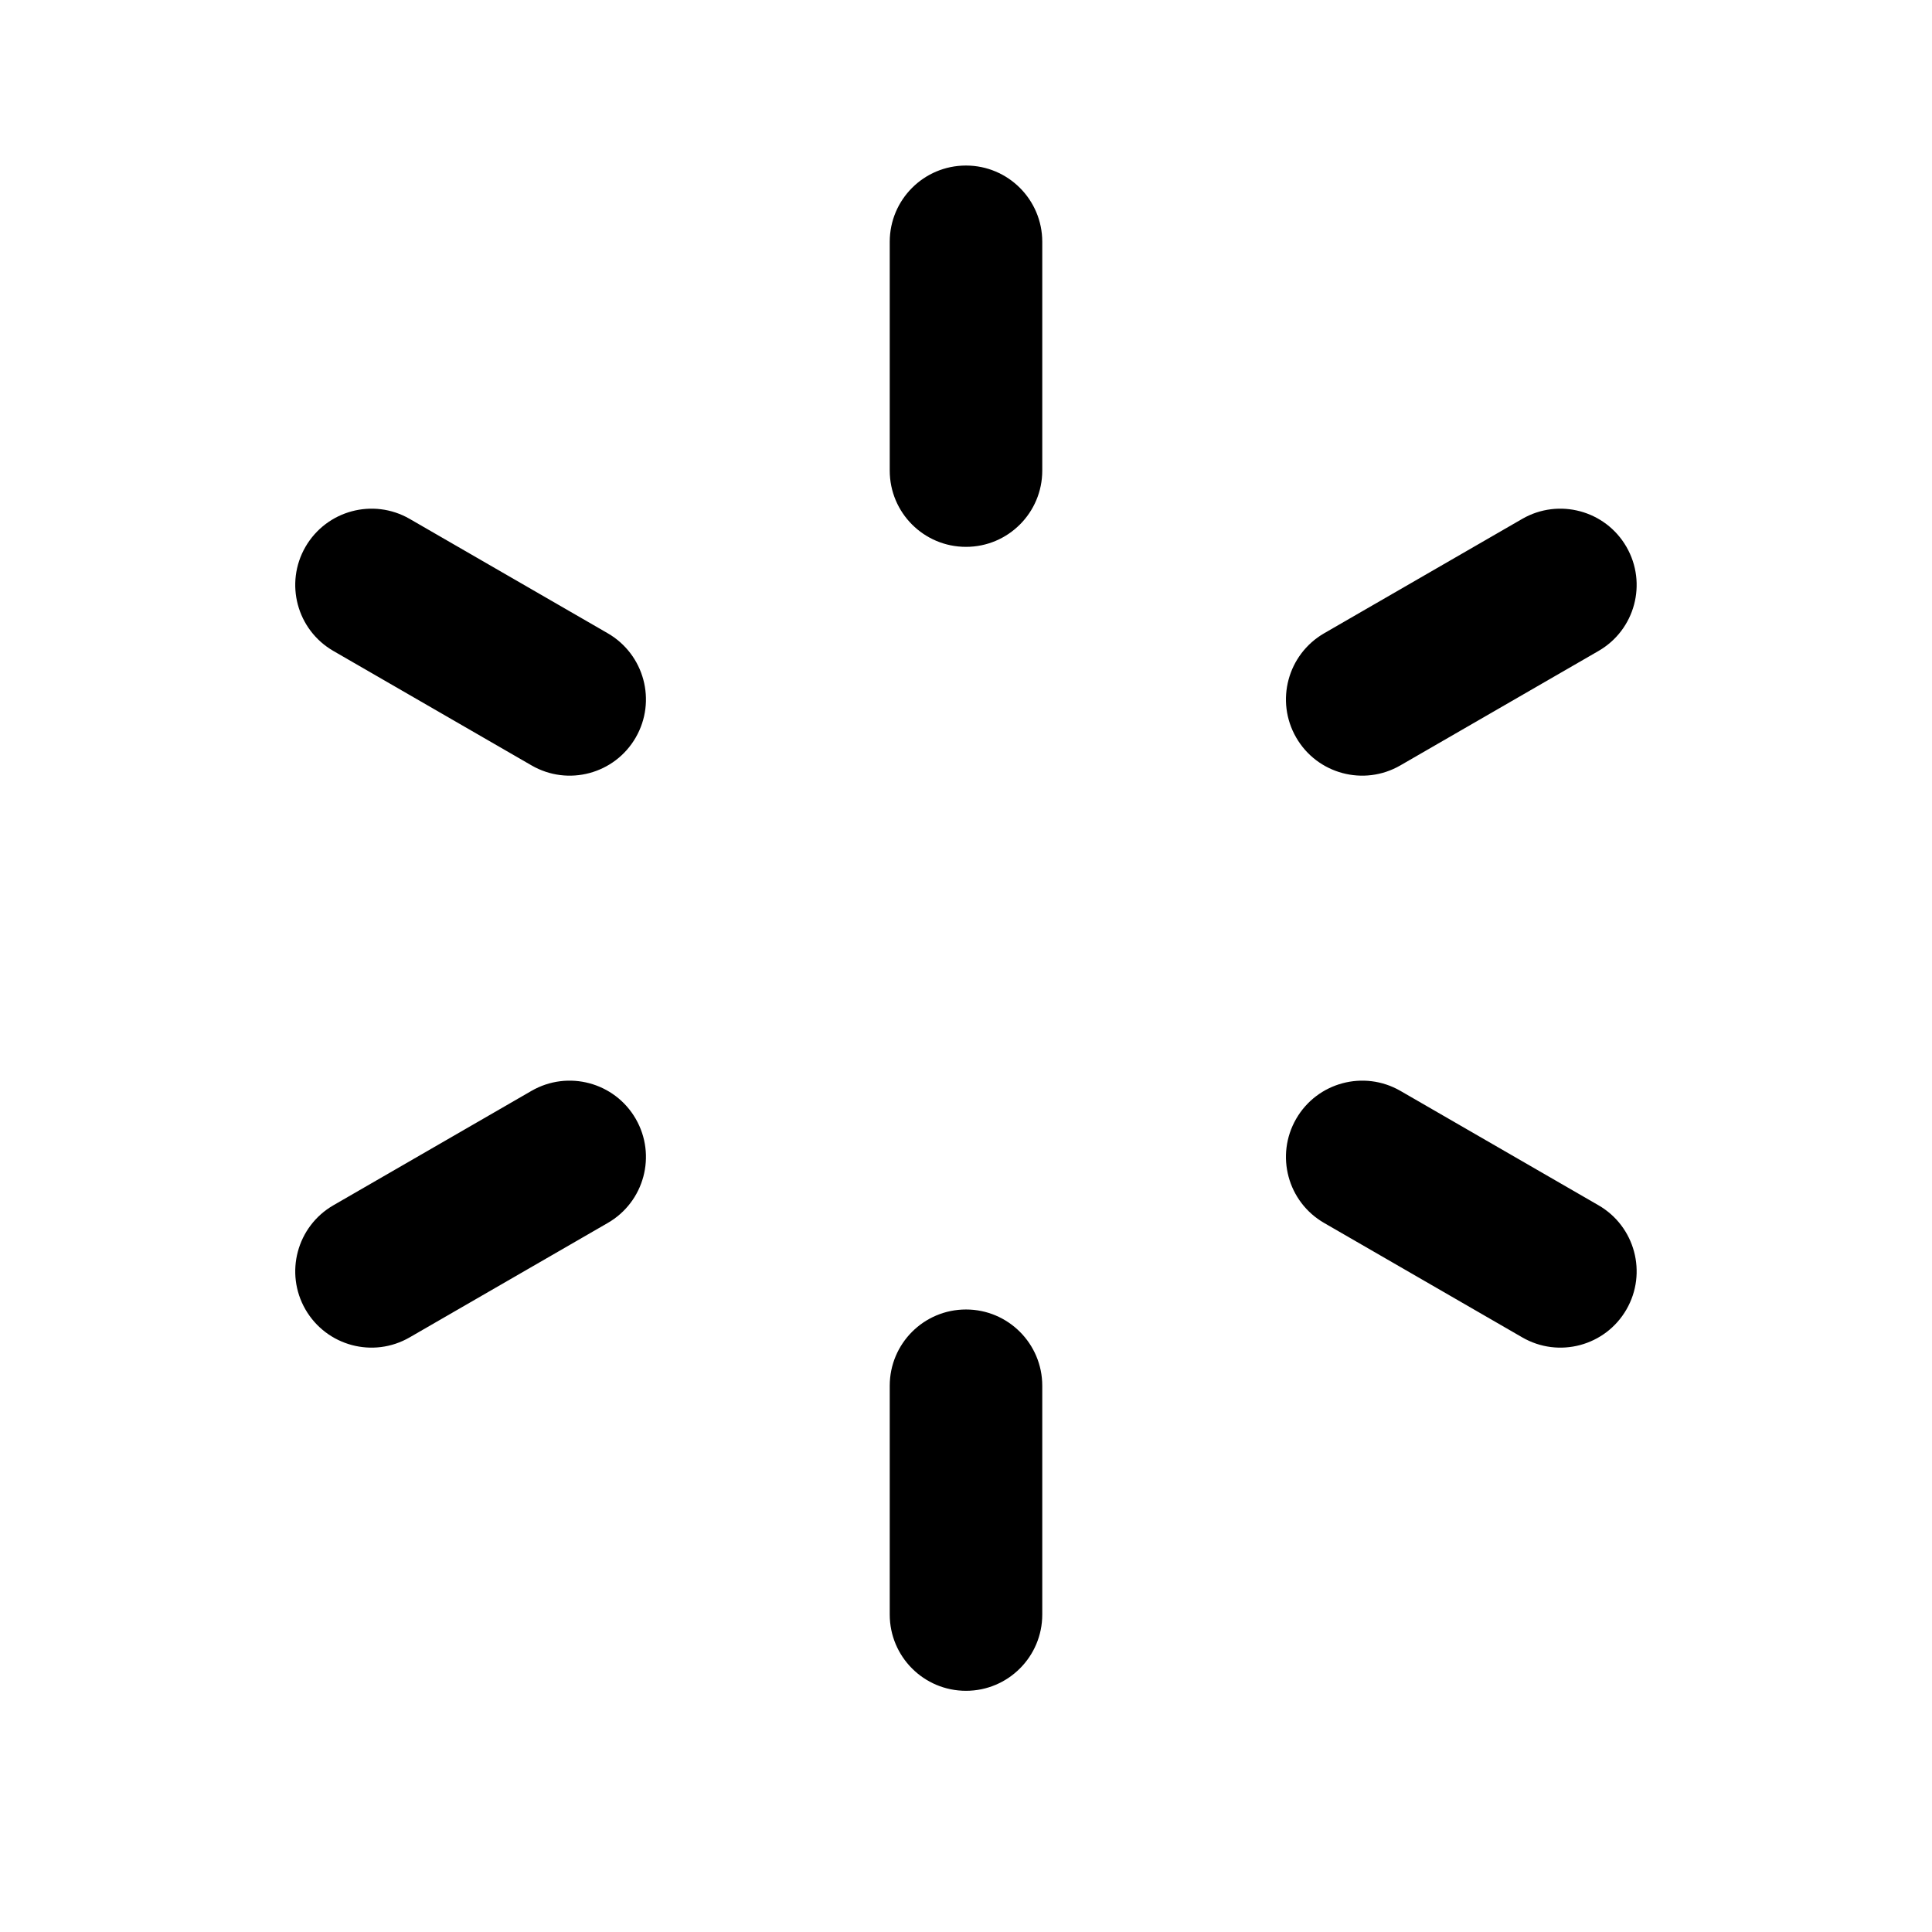 <svg width="18" height="18" viewBox="0 0 18 19" fill="none" xmlns="http://www.w3.org/2000/svg">
<path d="M9 1.628C9.414 1.628 9.75 1.964 9.75 2.378V4.628C9.75 5.042 9.414 5.378 9 5.378C8.585 5.378 8.25 5.042 8.25 4.628V2.378C8.25 1.964 8.585 1.628 9 1.628ZM9 12.878C9.414 12.878 9.75 13.214 9.75 13.628V15.878C9.75 16.292 9.414 16.628 9 16.628C8.585 16.628 8.25 16.292 8.25 15.878V13.628C8.25 13.214 8.585 12.878 9 12.878ZM15.495 5.378C15.702 5.737 15.579 6.195 15.22 6.402L13.272 7.527C12.913 7.735 12.454 7.612 12.247 7.253C12.04 6.894 12.163 6.436 12.522 6.228L14.47 5.103C14.829 4.896 15.288 5.019 15.495 5.378ZM5.752 11.003C5.959 11.362 5.836 11.82 5.477 12.027L3.529 13.152C3.17 13.36 2.712 13.237 2.504 12.878C2.297 12.519 2.42 12.06 2.779 11.853L4.727 10.728C5.086 10.521 5.545 10.644 5.752 11.003ZM15.495 12.878C15.288 13.237 14.829 13.36 14.47 13.152L12.522 12.027C12.163 11.82 12.04 11.362 12.247 11.003C12.454 10.644 12.913 10.521 13.272 10.728L15.22 11.853C15.579 12.06 15.702 12.519 15.495 12.878ZM5.752 7.253C5.545 7.612 5.086 7.735 4.727 7.527L2.779 6.402C2.42 6.195 2.297 5.737 2.504 5.378C2.712 5.019 3.17 4.896 3.529 5.103L5.477 6.228C5.836 6.436 5.959 6.894 5.752 7.253Z" fill="currentColor"/>
</svg>
